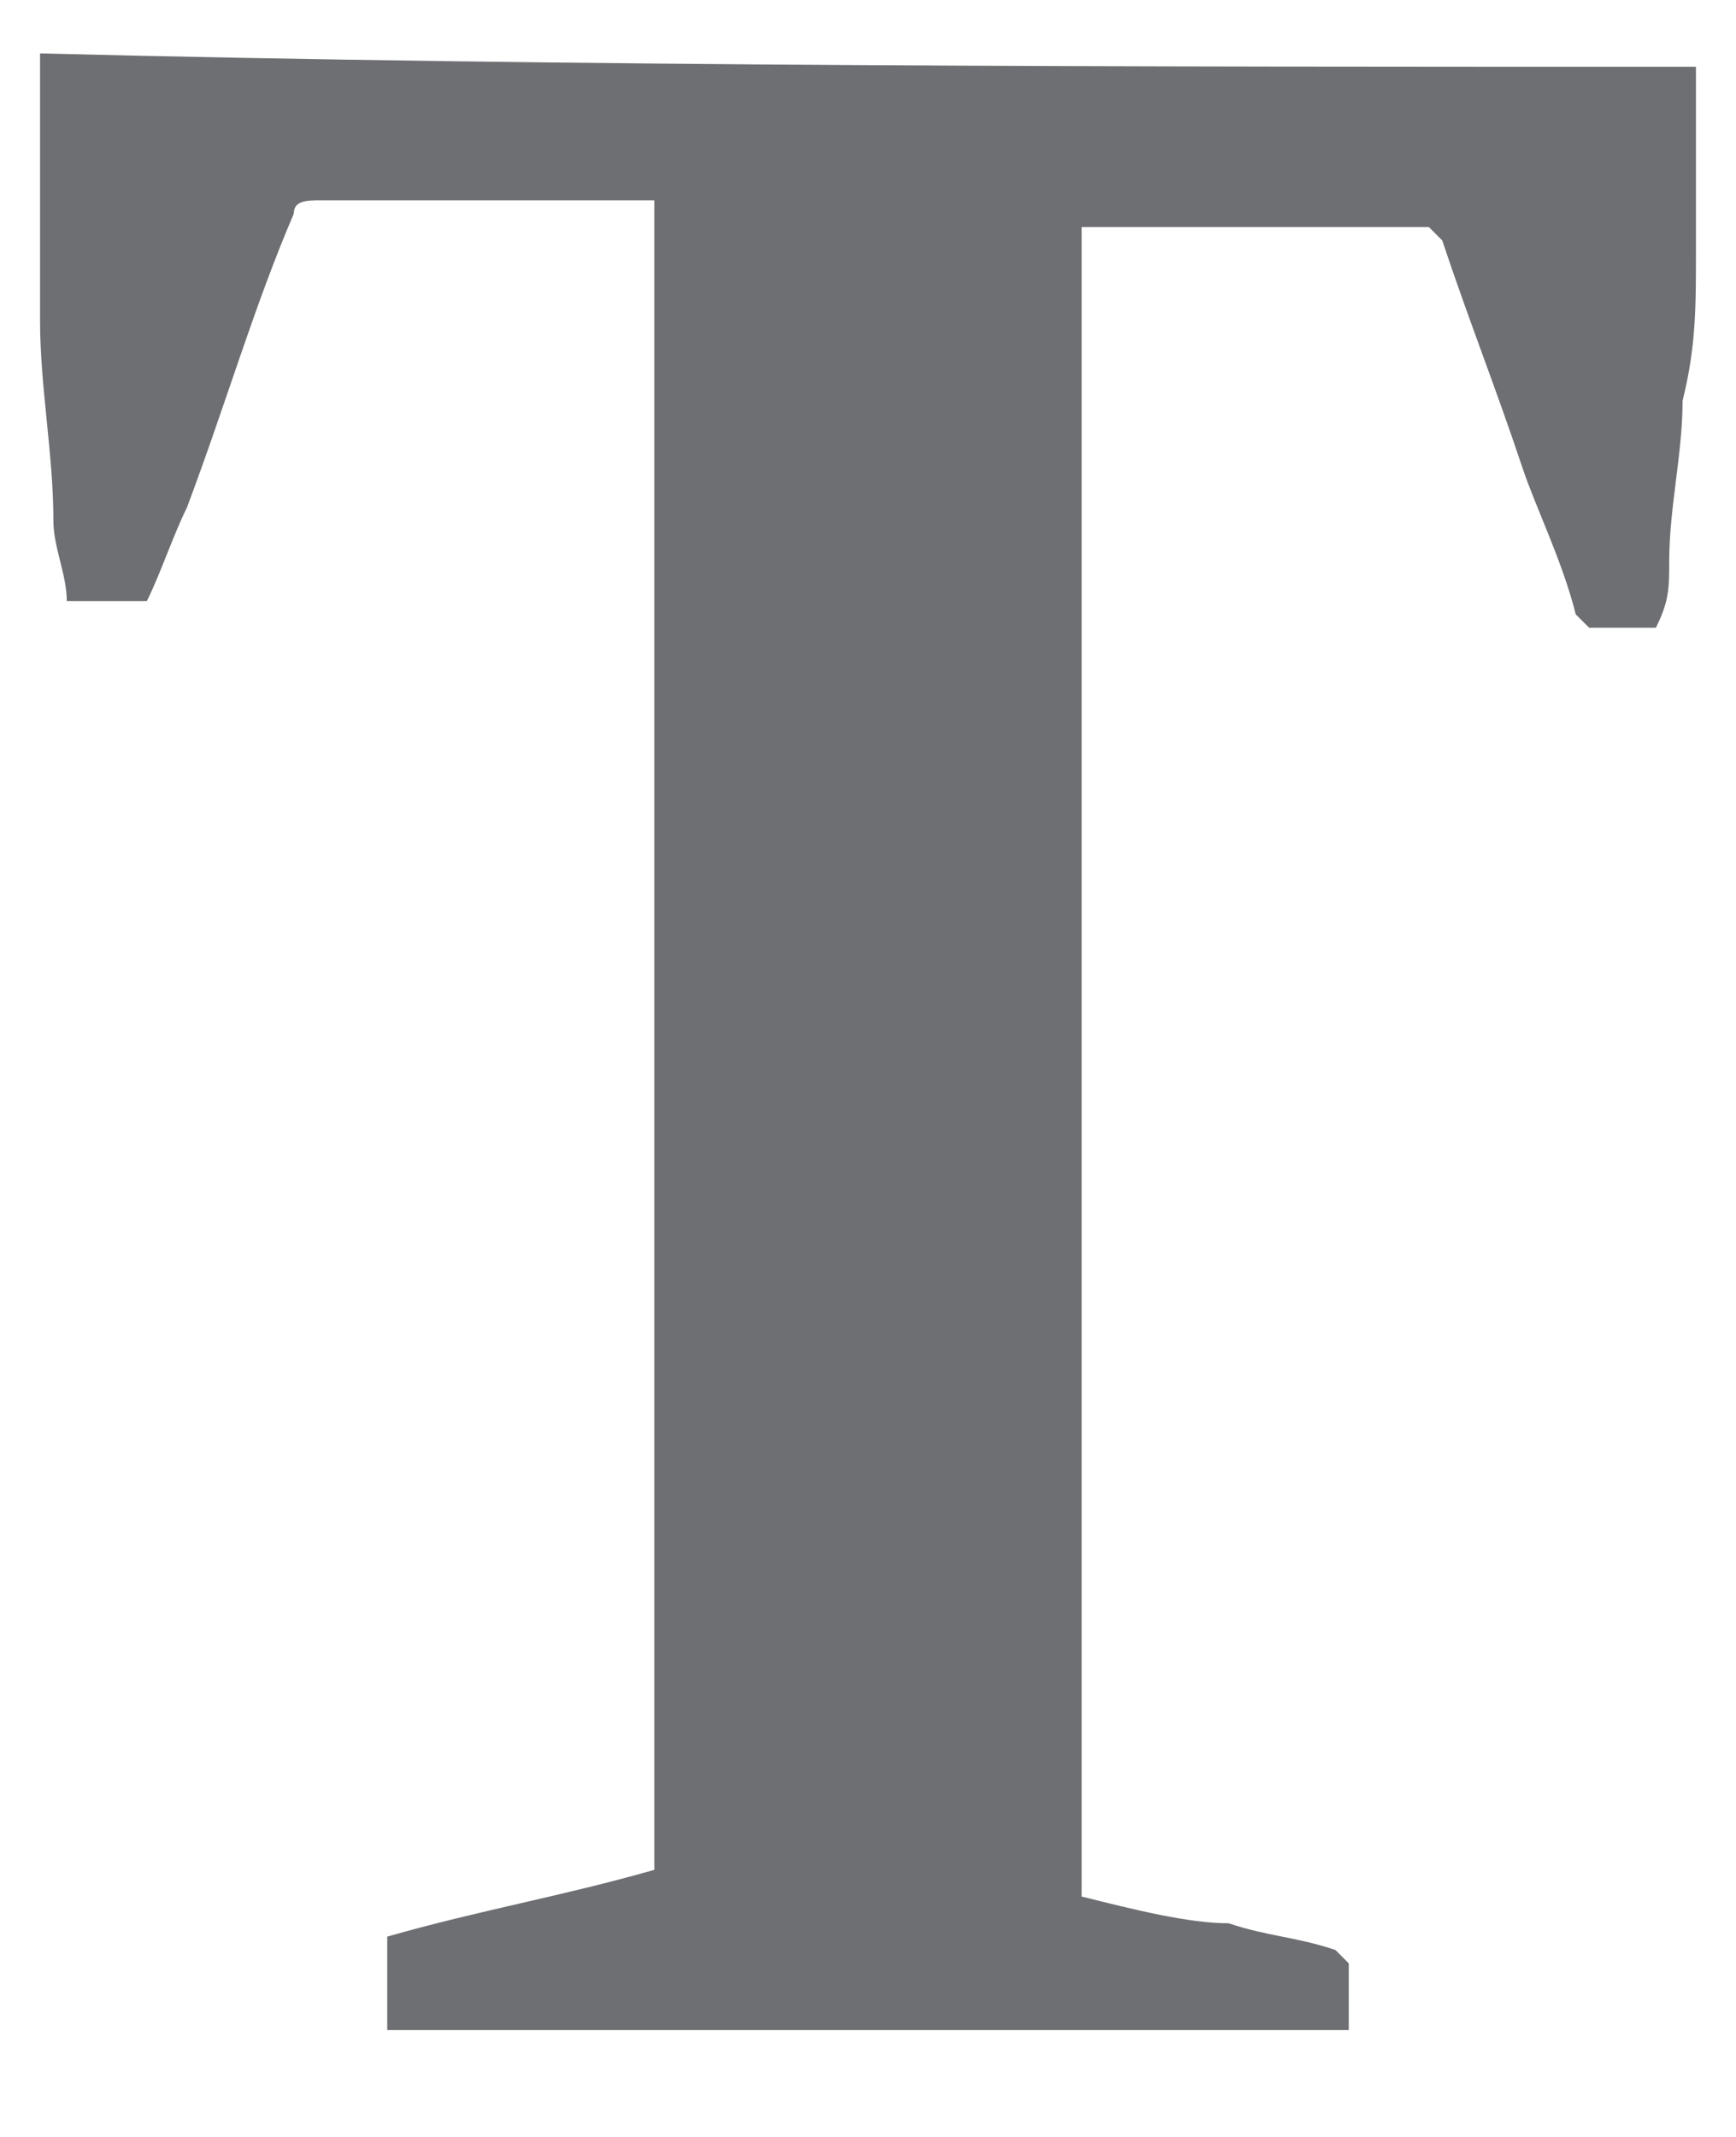 <svg width="13" height="16" viewBox="0 0 13 16" fill="none" xmlns="http://www.w3.org/2000/svg">
<path d="M12.7 0.5C12.7 1 12.7 1.4 12.7 1.9C12.7 2.3 12.7 2.6 12.6 3C12.6 3.4 12.5 3.8 12.5 4.2C12.5 4.4 12.5 4.5 12.4 4.7C12.2 4.7 12 4.7 11.9 4.7L11.8 4.6C11.7 4.2 11.5 3.8 11.4 3.5C11.2 2.9 11 2.4 10.8 1.8L10.7 1.7C9.8 1.7 9 1.7 8.1 1.7C8.1 5.9 8.1 10.1 8.1 14.2C8.5 14.3 8.9 14.4 9.2 14.4C9.5 14.5 9.7 14.5 10 14.6L10.1 14.7C10.1 14.9 10.1 15.1 10.1 15.2C7.7 15.2 5.3 15.2 2.9 15.2C2.9 15 2.9 14.8 2.9 14.5C3.6 14.3 4.2 14.2 4.9 14C4.9 9.8 4.9 5.7 4.9 1.5H4.8C4 1.5 3.2 1.5 2.4 1.5C2.3 1.5 2.2 1.5 2.2 1.6C1.9 2.3 1.7 3 1.4 3.8C1.3 4 1.2 4.3 1.1 4.5C0.9 4.5 0.7 4.5 0.5 4.5C0.5 4.3 0.4 4.1 0.4 3.9C0.4 3.4 0.3 2.9 0.3 2.4C0.3 2.2 0.3 2 0.3 1.8C0.3 1.3 0.3 0.9 0.3 0.4C4.3 0.5 8.5 0.5 12.7 0.5Z" fill="#6E6F72"/>
</svg>
